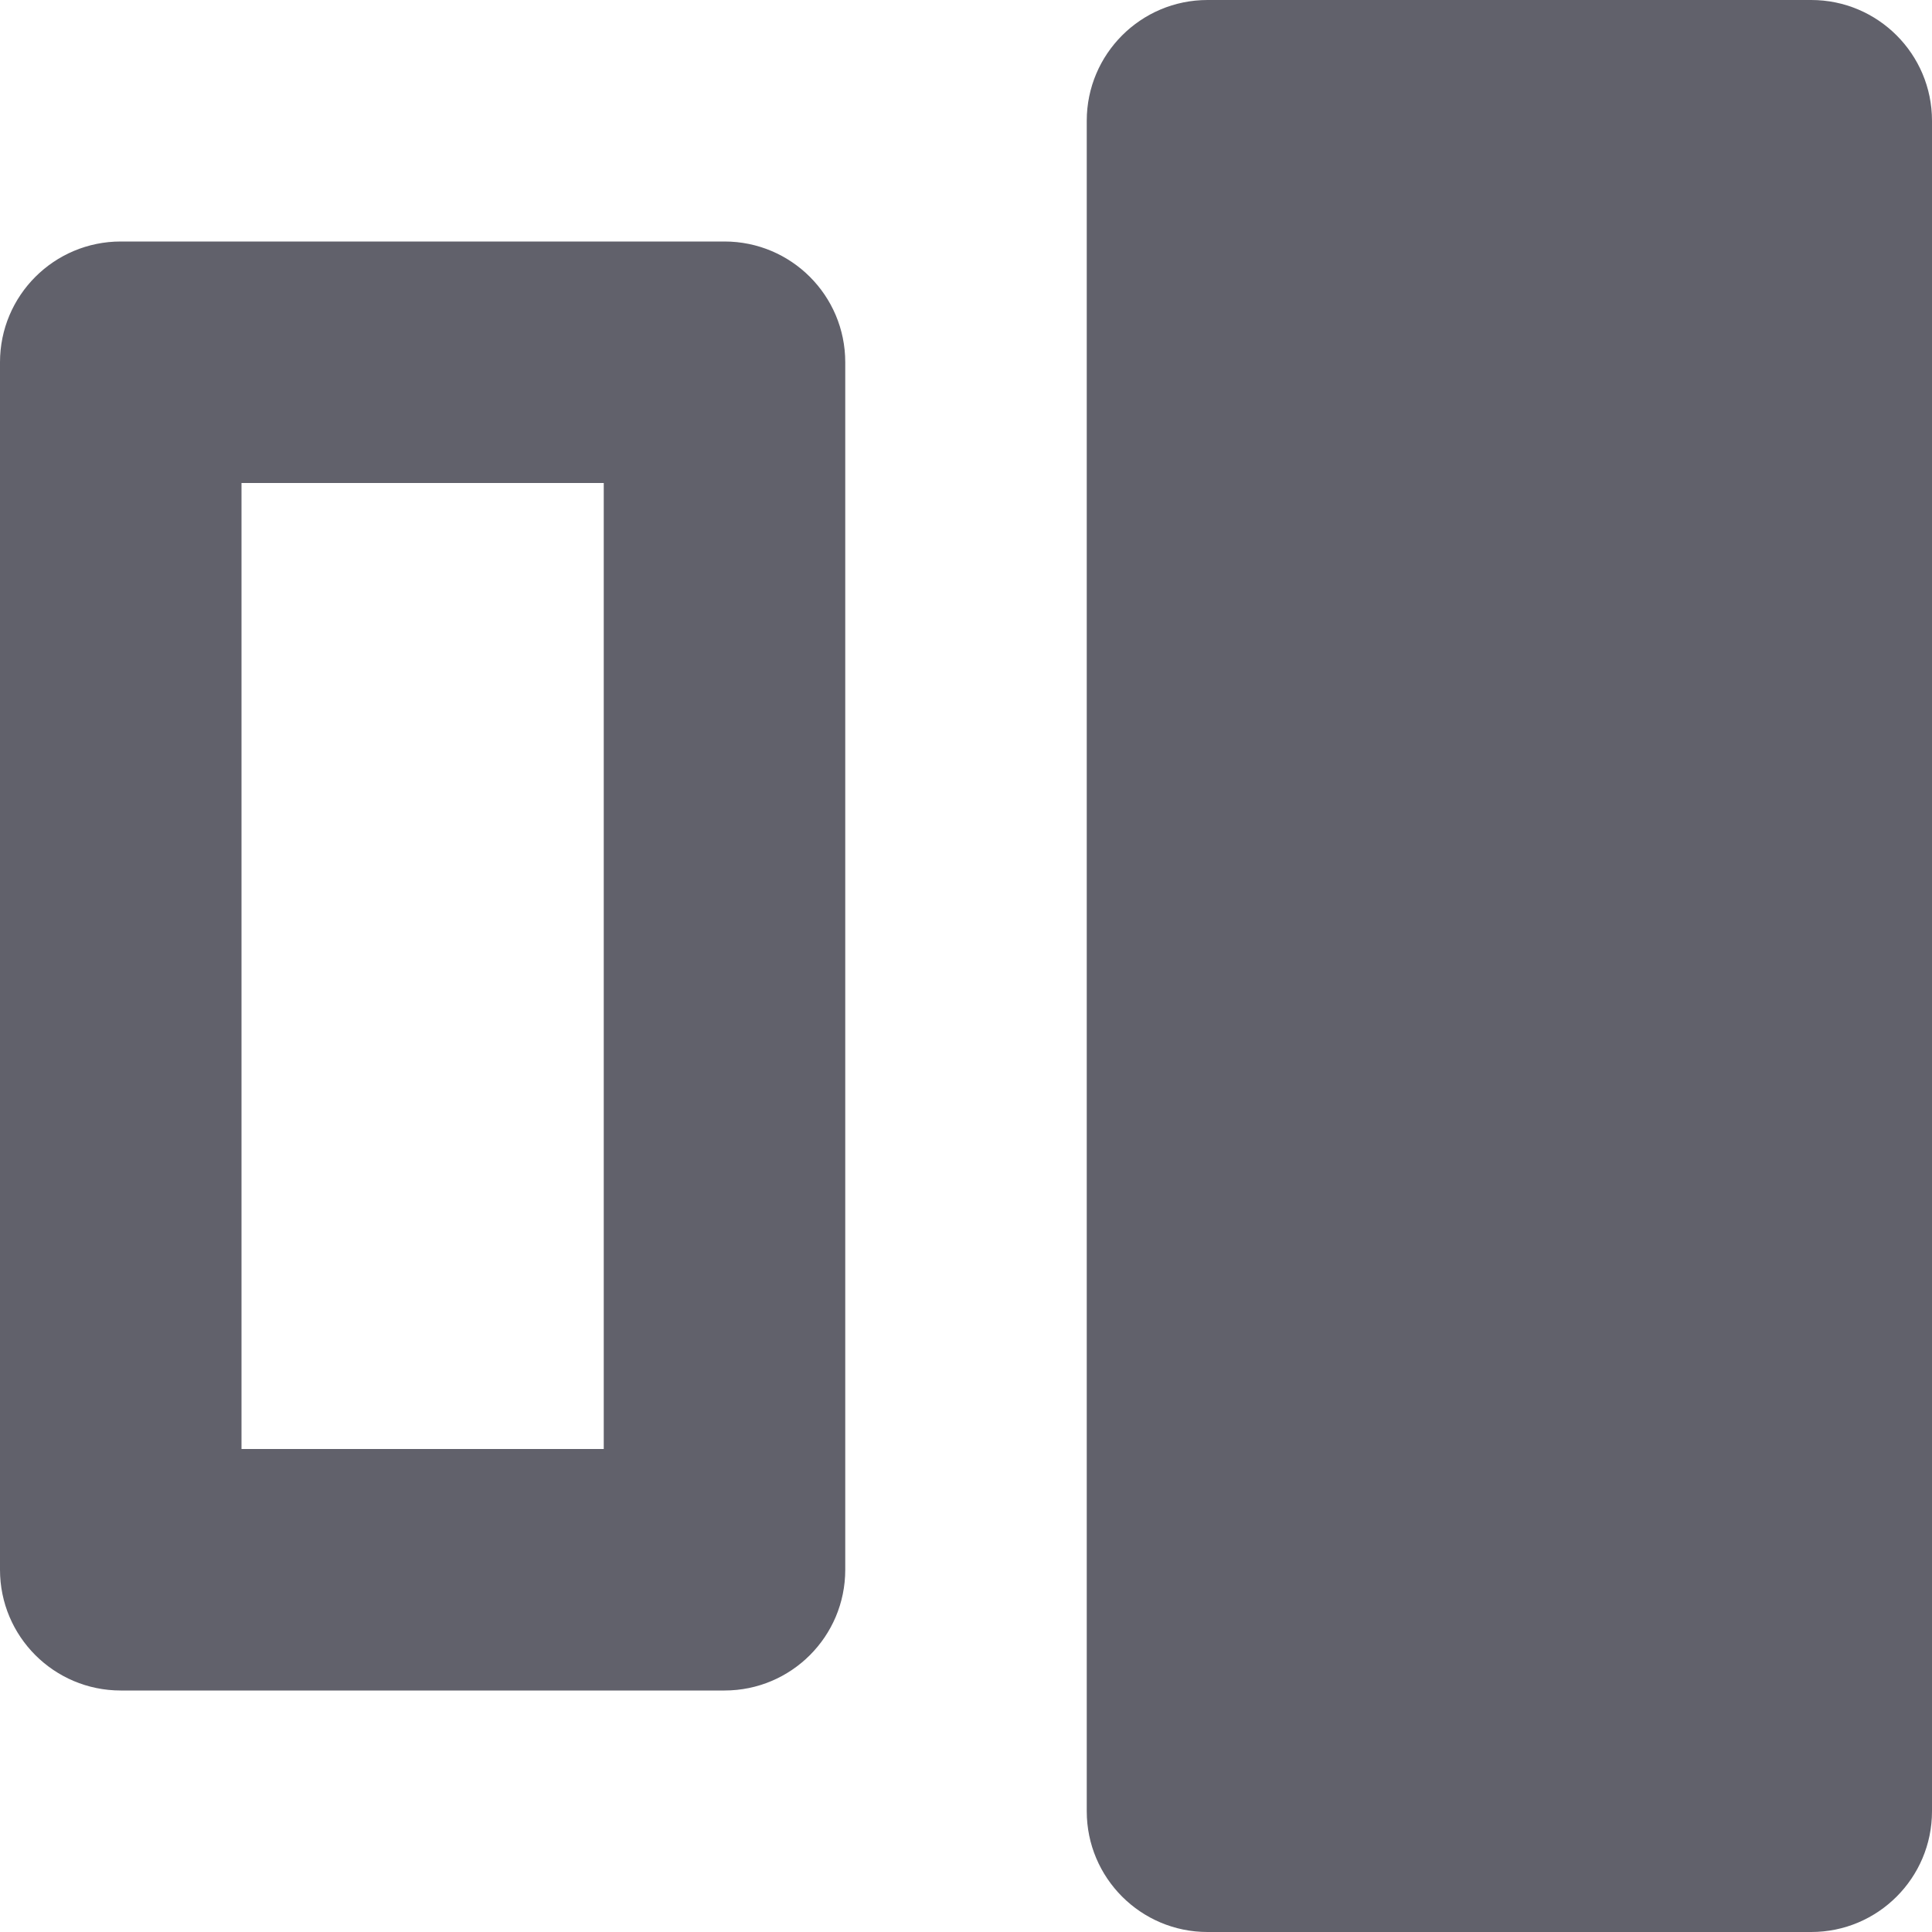 <svg xmlns="http://www.w3.org/2000/svg" height="16" width="16" viewBox="0 0 16 16"><title>animation 32 2</title><g fill="#61616b" class="nc-icon-wrapper"><path fill="#61616b" d="M15,16h-5c-0.552,0-1-0.448-1-1V1c0-0.552,0.448-1,1-1h5c0.552,0,1,0.448,1,1v14C16,15.552,15.552,16,15,16z "></path> <path data-color="color-2" fill="#61616b" d="M6,14H1c-0.552,0-1-0.447-1-1V3c0-0.553,0.448-1,1-1h5c0.552,0,1,0.447,1,1v10 C7,13.553,6.552,14,6,14z M2,12h3V4H2V12z"></path></g></svg>